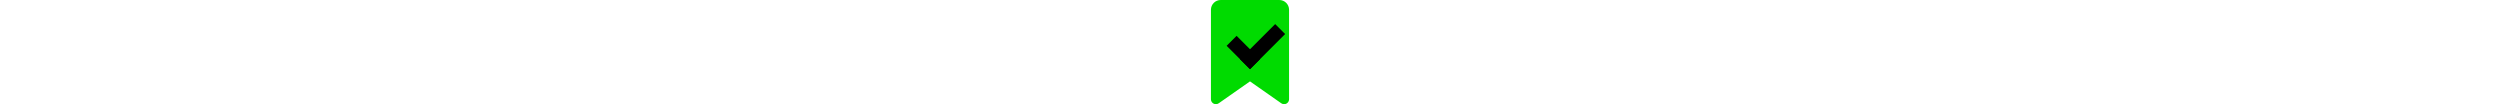 <?xml version="1.0" encoding="UTF-8"?>
<svg height="1em" version="1.1" viewBox="0 0 384 512" xmlns="http://www.w3.org/2000/svg">
 <!--! Font Awesome Free 6.4.2 by @fontawesome - https://fontawesome.com License - https://fontawesome.com/license (Commercial License) Copyright 2023 Fonticons, Inc. -->
 <style>svg{fill:#000}</style>
 <path d="M0 48V487.7C0 501.1 10.9 512 24.3 512c5 0 9.9-1.5 14-4.4L192 400 345.7 507.6c4.1 2.9 9 4.4 14 4.4c13.4 0 24.3-10.9 24.3-24.3V48c0-26.5-21.5-48-48-48H48C21.5 0 0 21.5 0 48z" fill="#00db00"/>
 <path d="m126.04 176.18 114.89 114.89-48.932 48.932-114.89-114.89z" />
 <path d="m364.7 167.3-172.7 172.7-48.932-48.932 172.7-172.7z" />
</svg>
